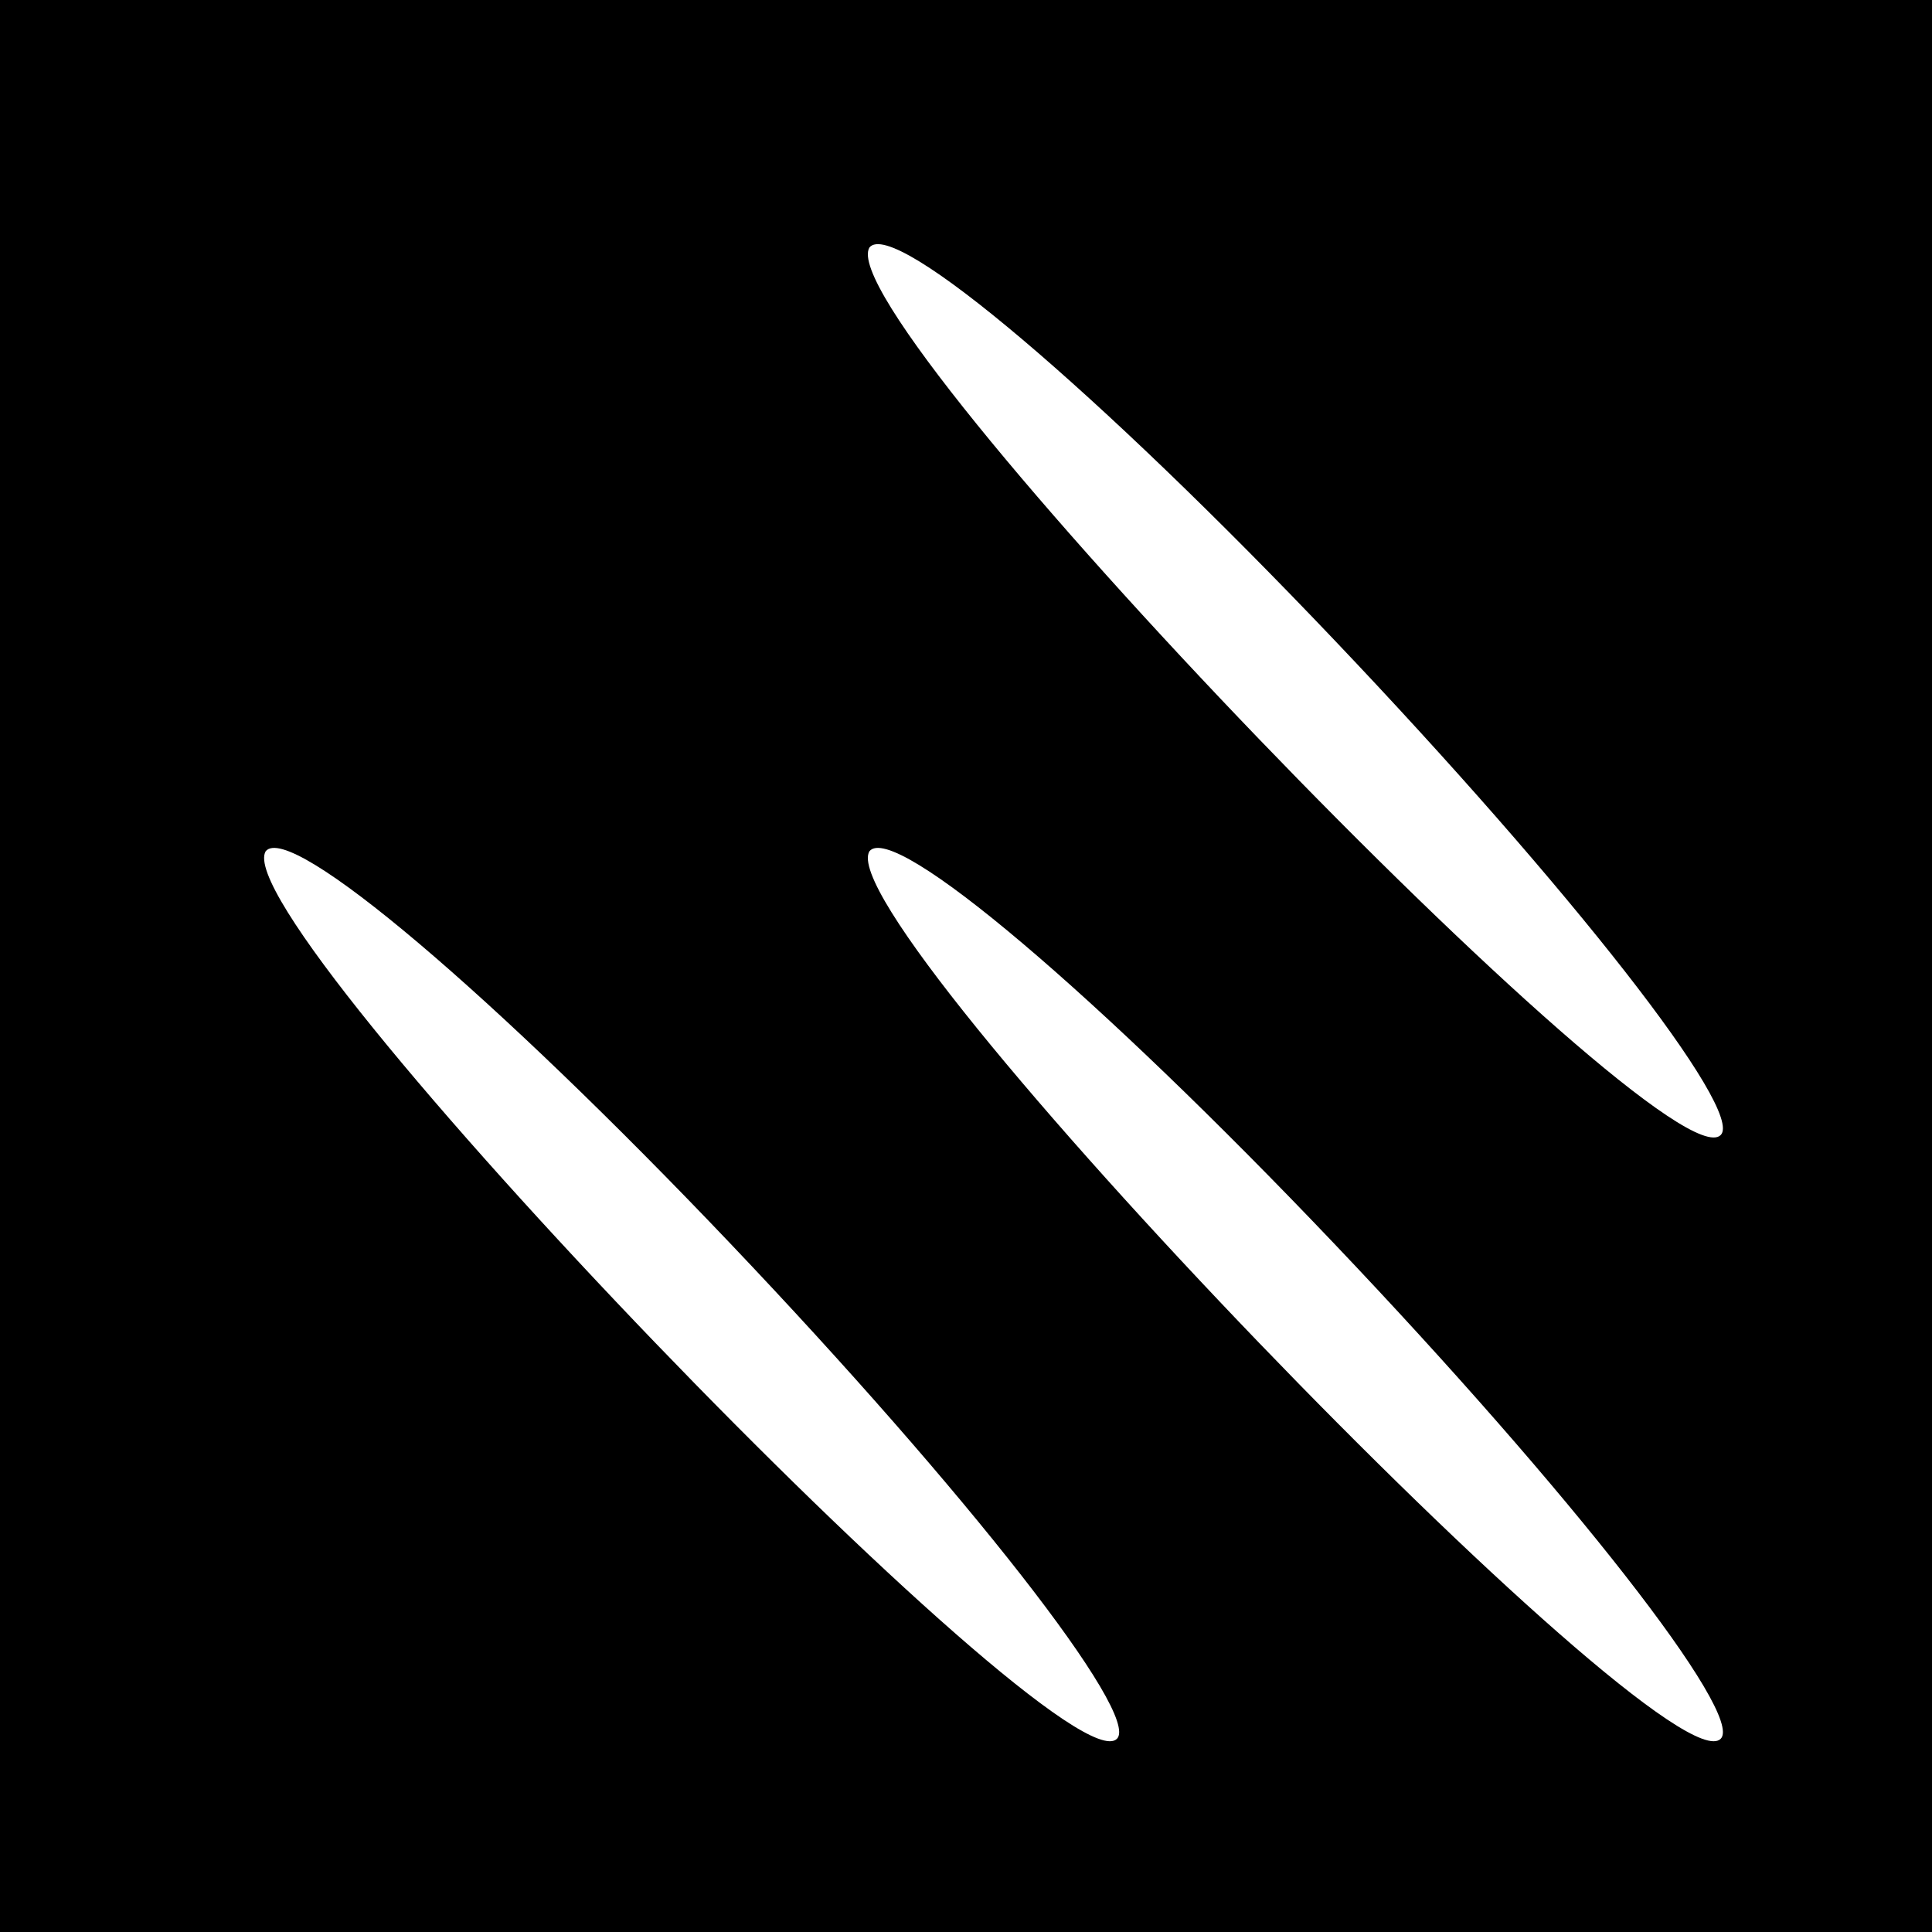 <?xml version="1.0" standalone="no"?>
<!DOCTYPE svg PUBLIC "-//W3C//DTD SVG 20010904//EN"
 "http://www.w3.org/TR/2001/REC-SVG-20010904/DTD/svg10.dtd">
<svg version="1.0" xmlns="http://www.w3.org/2000/svg"
 width="32pt" height="32pt" viewBox="0 0 32 32"
 preserveAspectRatio="xMidYMid meet">
<rect x="0" y="0" width="32" height="32" fill="#808080" stroke="none"/>
<g transform="translate(0,32) scale(0.1,-0.1)"
fill="#000000" stroke="none">
<path fill="#000000" stroke="none" d="M0 160 l0 -160 160 0 160 0 0 160 0
160 -160 0 -160 0 0 -160z"/>
<path fill="#ffffff" stroke="none" d="M285 132 c-9 -9 -148 135 -141 147 4 5
38 -24 77 -65 39 -41 68 -78 64 -82z"/>
<path fill="#ffffff" stroke="none" d="M185 32 c-9 -9 -148 135 -141 147 4 5
38 -24 77 -65 39 -41 68 -78 64 -82z"/>
<path fill="#ffffff" stroke="none" d="M285 32 c-9 -9 -148 135 -141 147 4 5
38 -24 77 -65 39 -41 68 -78 64 -82z"/>
</g>
</svg>

